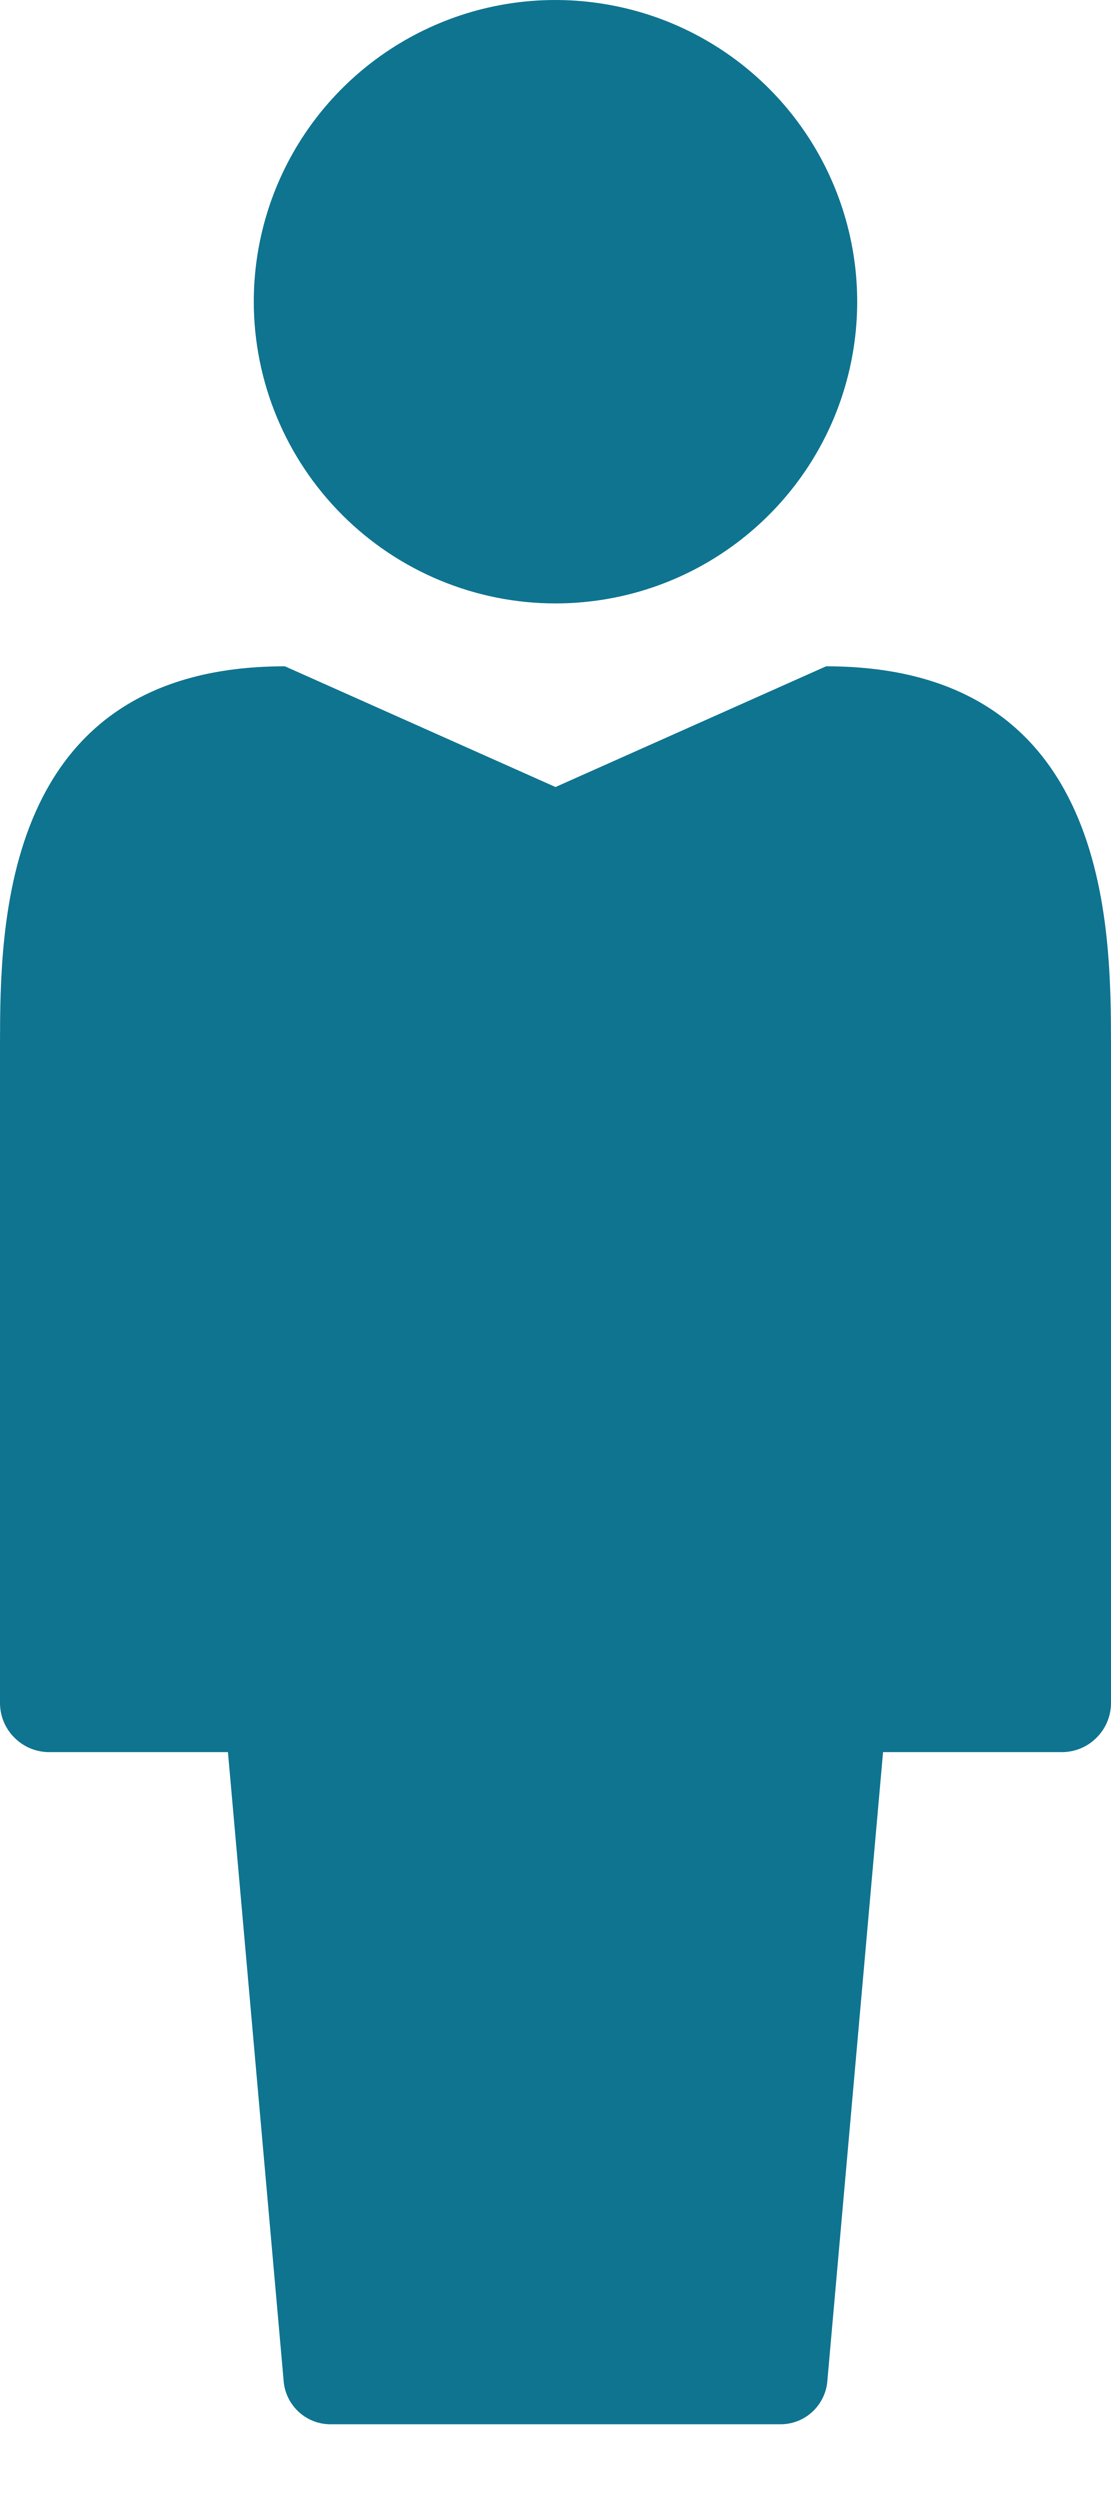 <svg width="12" height="27" viewBox="0 0 12 27" fill="none" xmlns="http://www.w3.org/2000/svg">
<path d="M12 11.273V18.392C12 18.533 11.944 18.668 11.844 18.767C11.745 18.867 11.61 18.923 11.469 18.923H9.538L8.937 25.706C8.929 25.837 8.87 25.959 8.774 26.048C8.677 26.137 8.551 26.185 8.42 26.182H3.58C3.449 26.185 3.323 26.137 3.226 26.048C3.13 25.959 3.071 25.837 3.063 25.706L2.462 18.923H0.531C0.391 18.923 0.255 18.867 0.156 18.767C0.056 18.668 0 18.533 0 18.392V11.273C0.003 10.023 0 7.196 3.077 7.196L6 8.5L8.923 7.196C12 7.196 11.997 10.023 12 11.273ZM6 6.517C6.645 6.517 7.275 6.326 7.81 5.968C8.346 5.61 8.764 5.101 9.011 4.506C9.257 3.91 9.322 3.255 9.196 2.623C9.07 1.991 8.76 1.41 8.304 0.954C7.849 0.499 7.268 0.188 6.636 0.063C6.004 -0.063 5.348 0.001 4.753 0.248C4.157 0.495 3.649 0.912 3.29 1.448C2.932 1.984 2.741 2.614 2.741 3.259C2.742 4.123 3.086 4.951 3.697 5.562C4.308 6.173 5.136 6.517 6 6.517Z" fill="#0E7490"/>
</svg>
